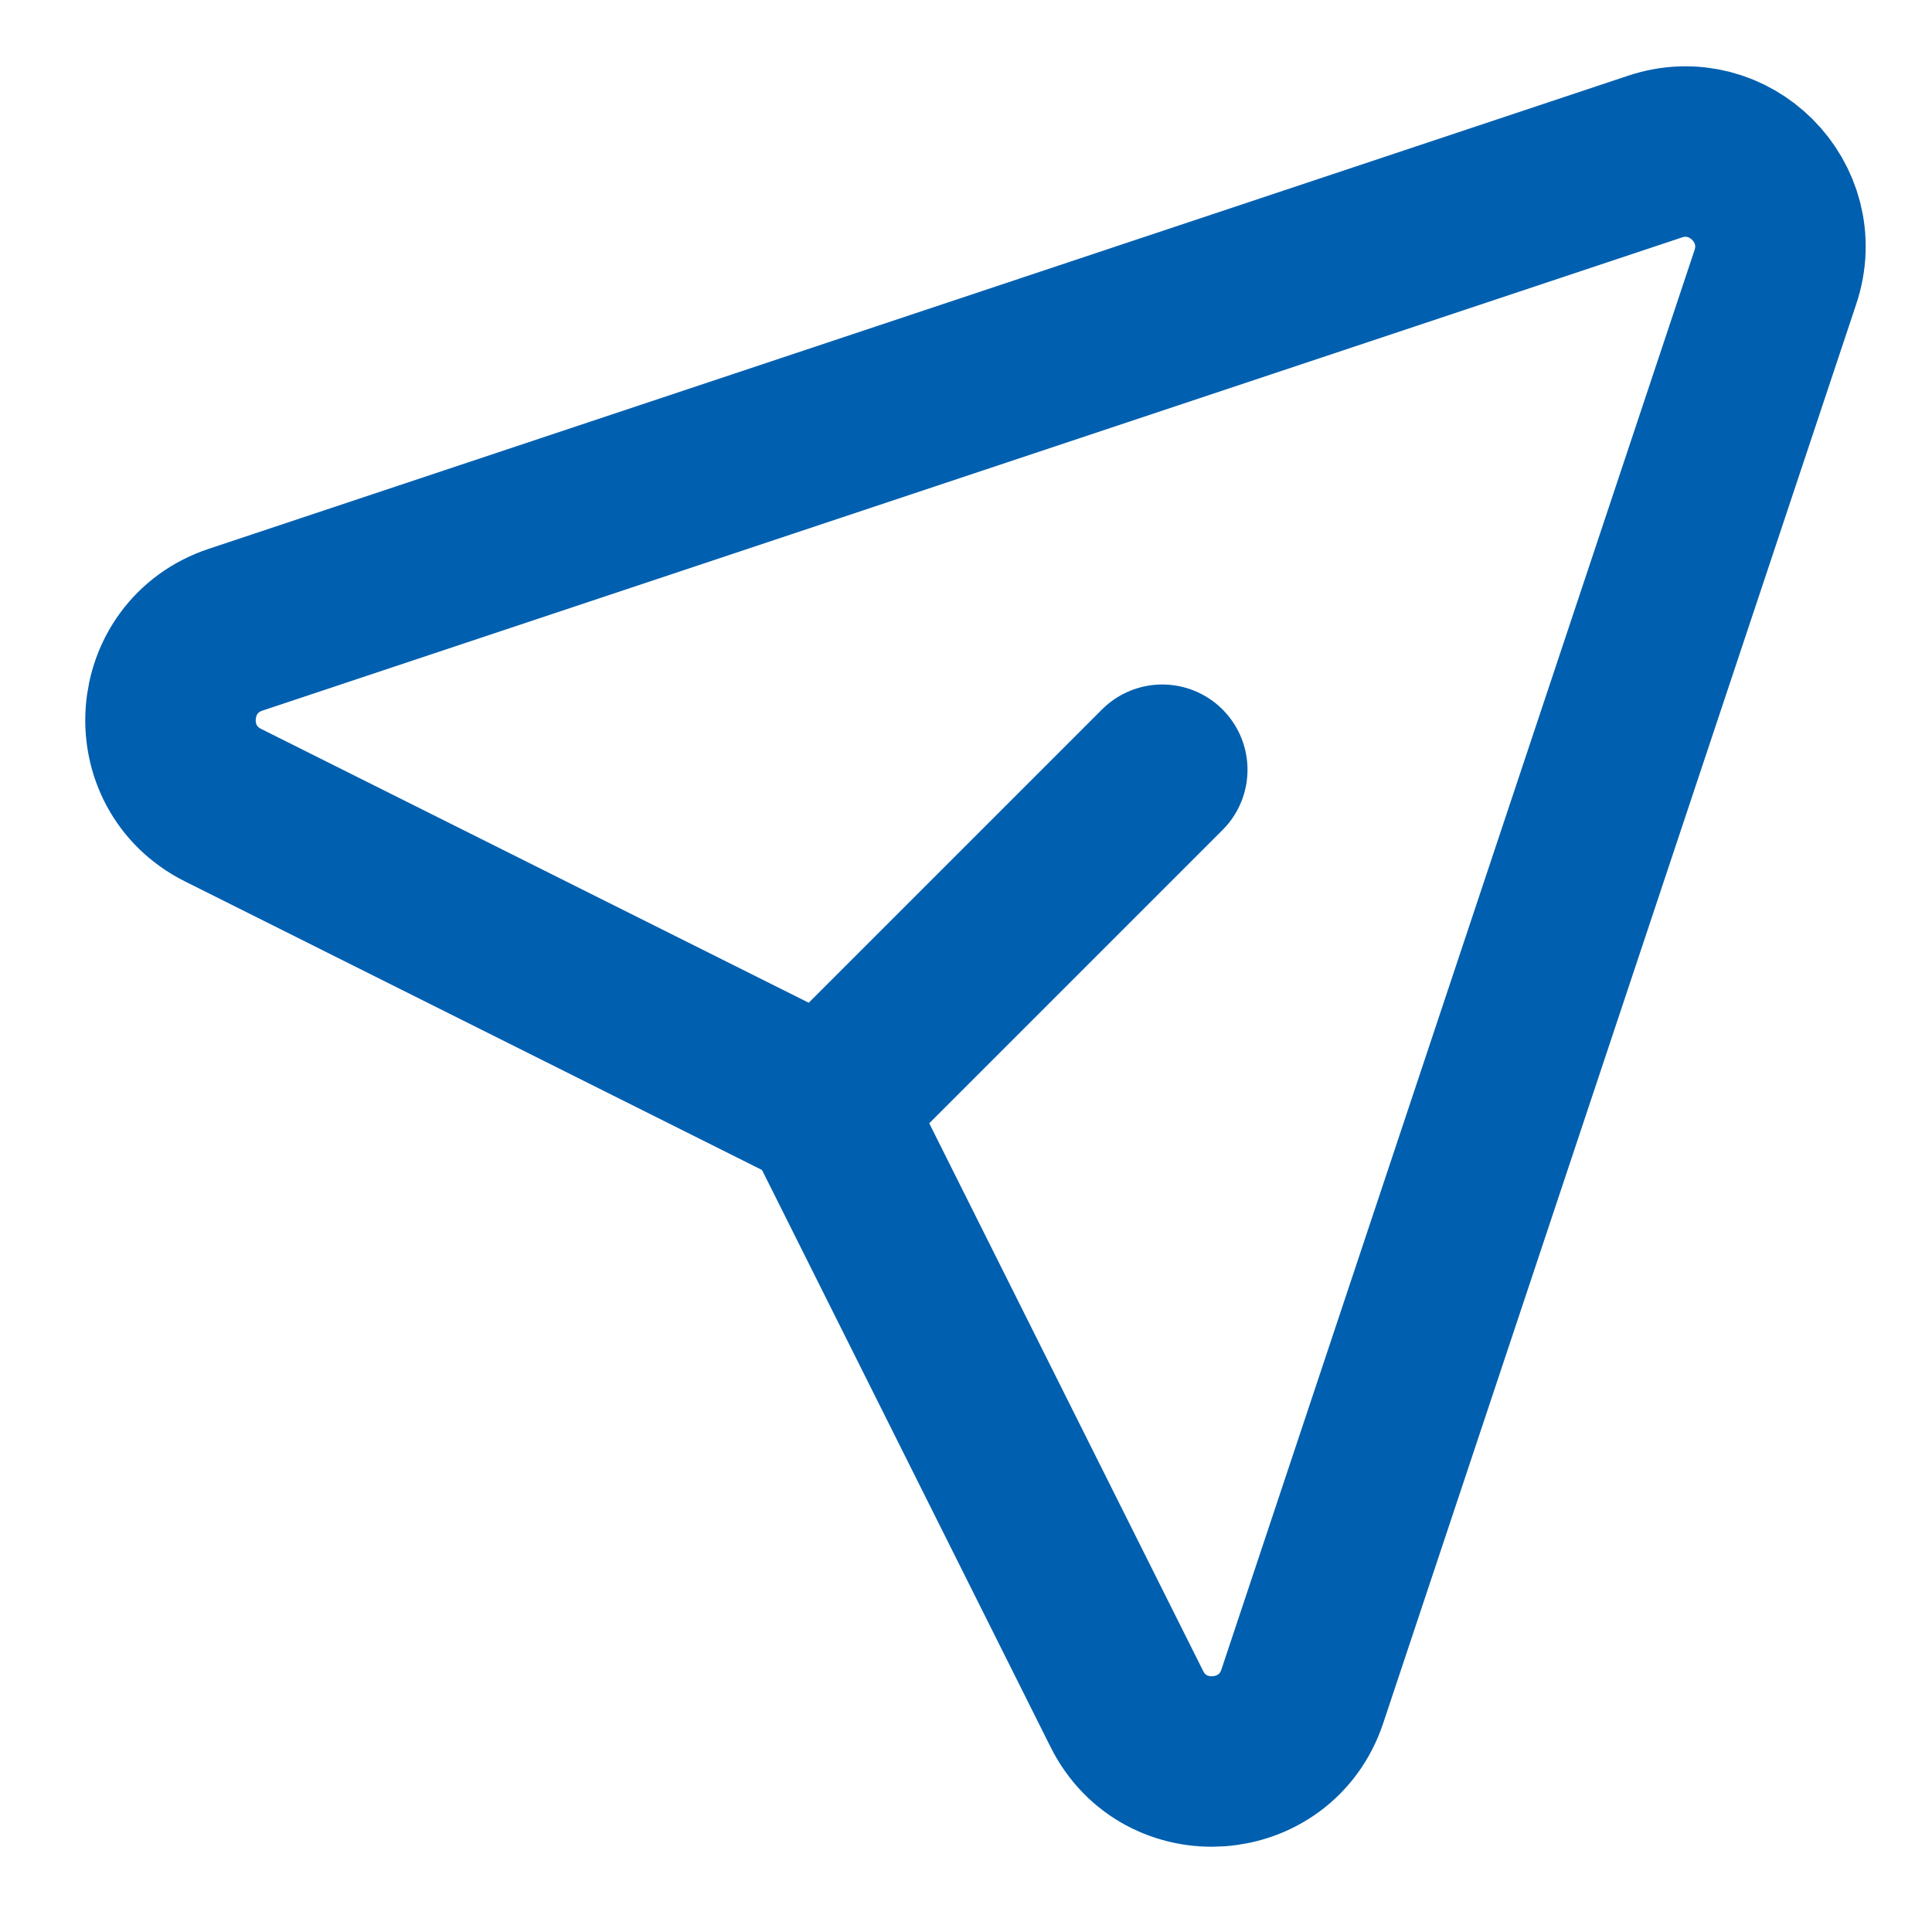 <svg width="17" height="17" viewBox="0 0 17 17" fill="none" xmlns="http://www.w3.org/2000/svg">
<path d="M7.264 9.736L9.915 15.037C10.248 15.704 11.223 15.635 11.459 14.927L15.622 2.438C15.841 1.783 15.217 1.159 14.562 1.378L2.073 5.541C1.365 5.777 1.296 6.751 1.963 7.085L7.264 9.736ZM7.264 9.736L10.227 6.773" stroke="#005FAF" stroke-width="1.5" stroke-linecap="round"/>
</svg>
